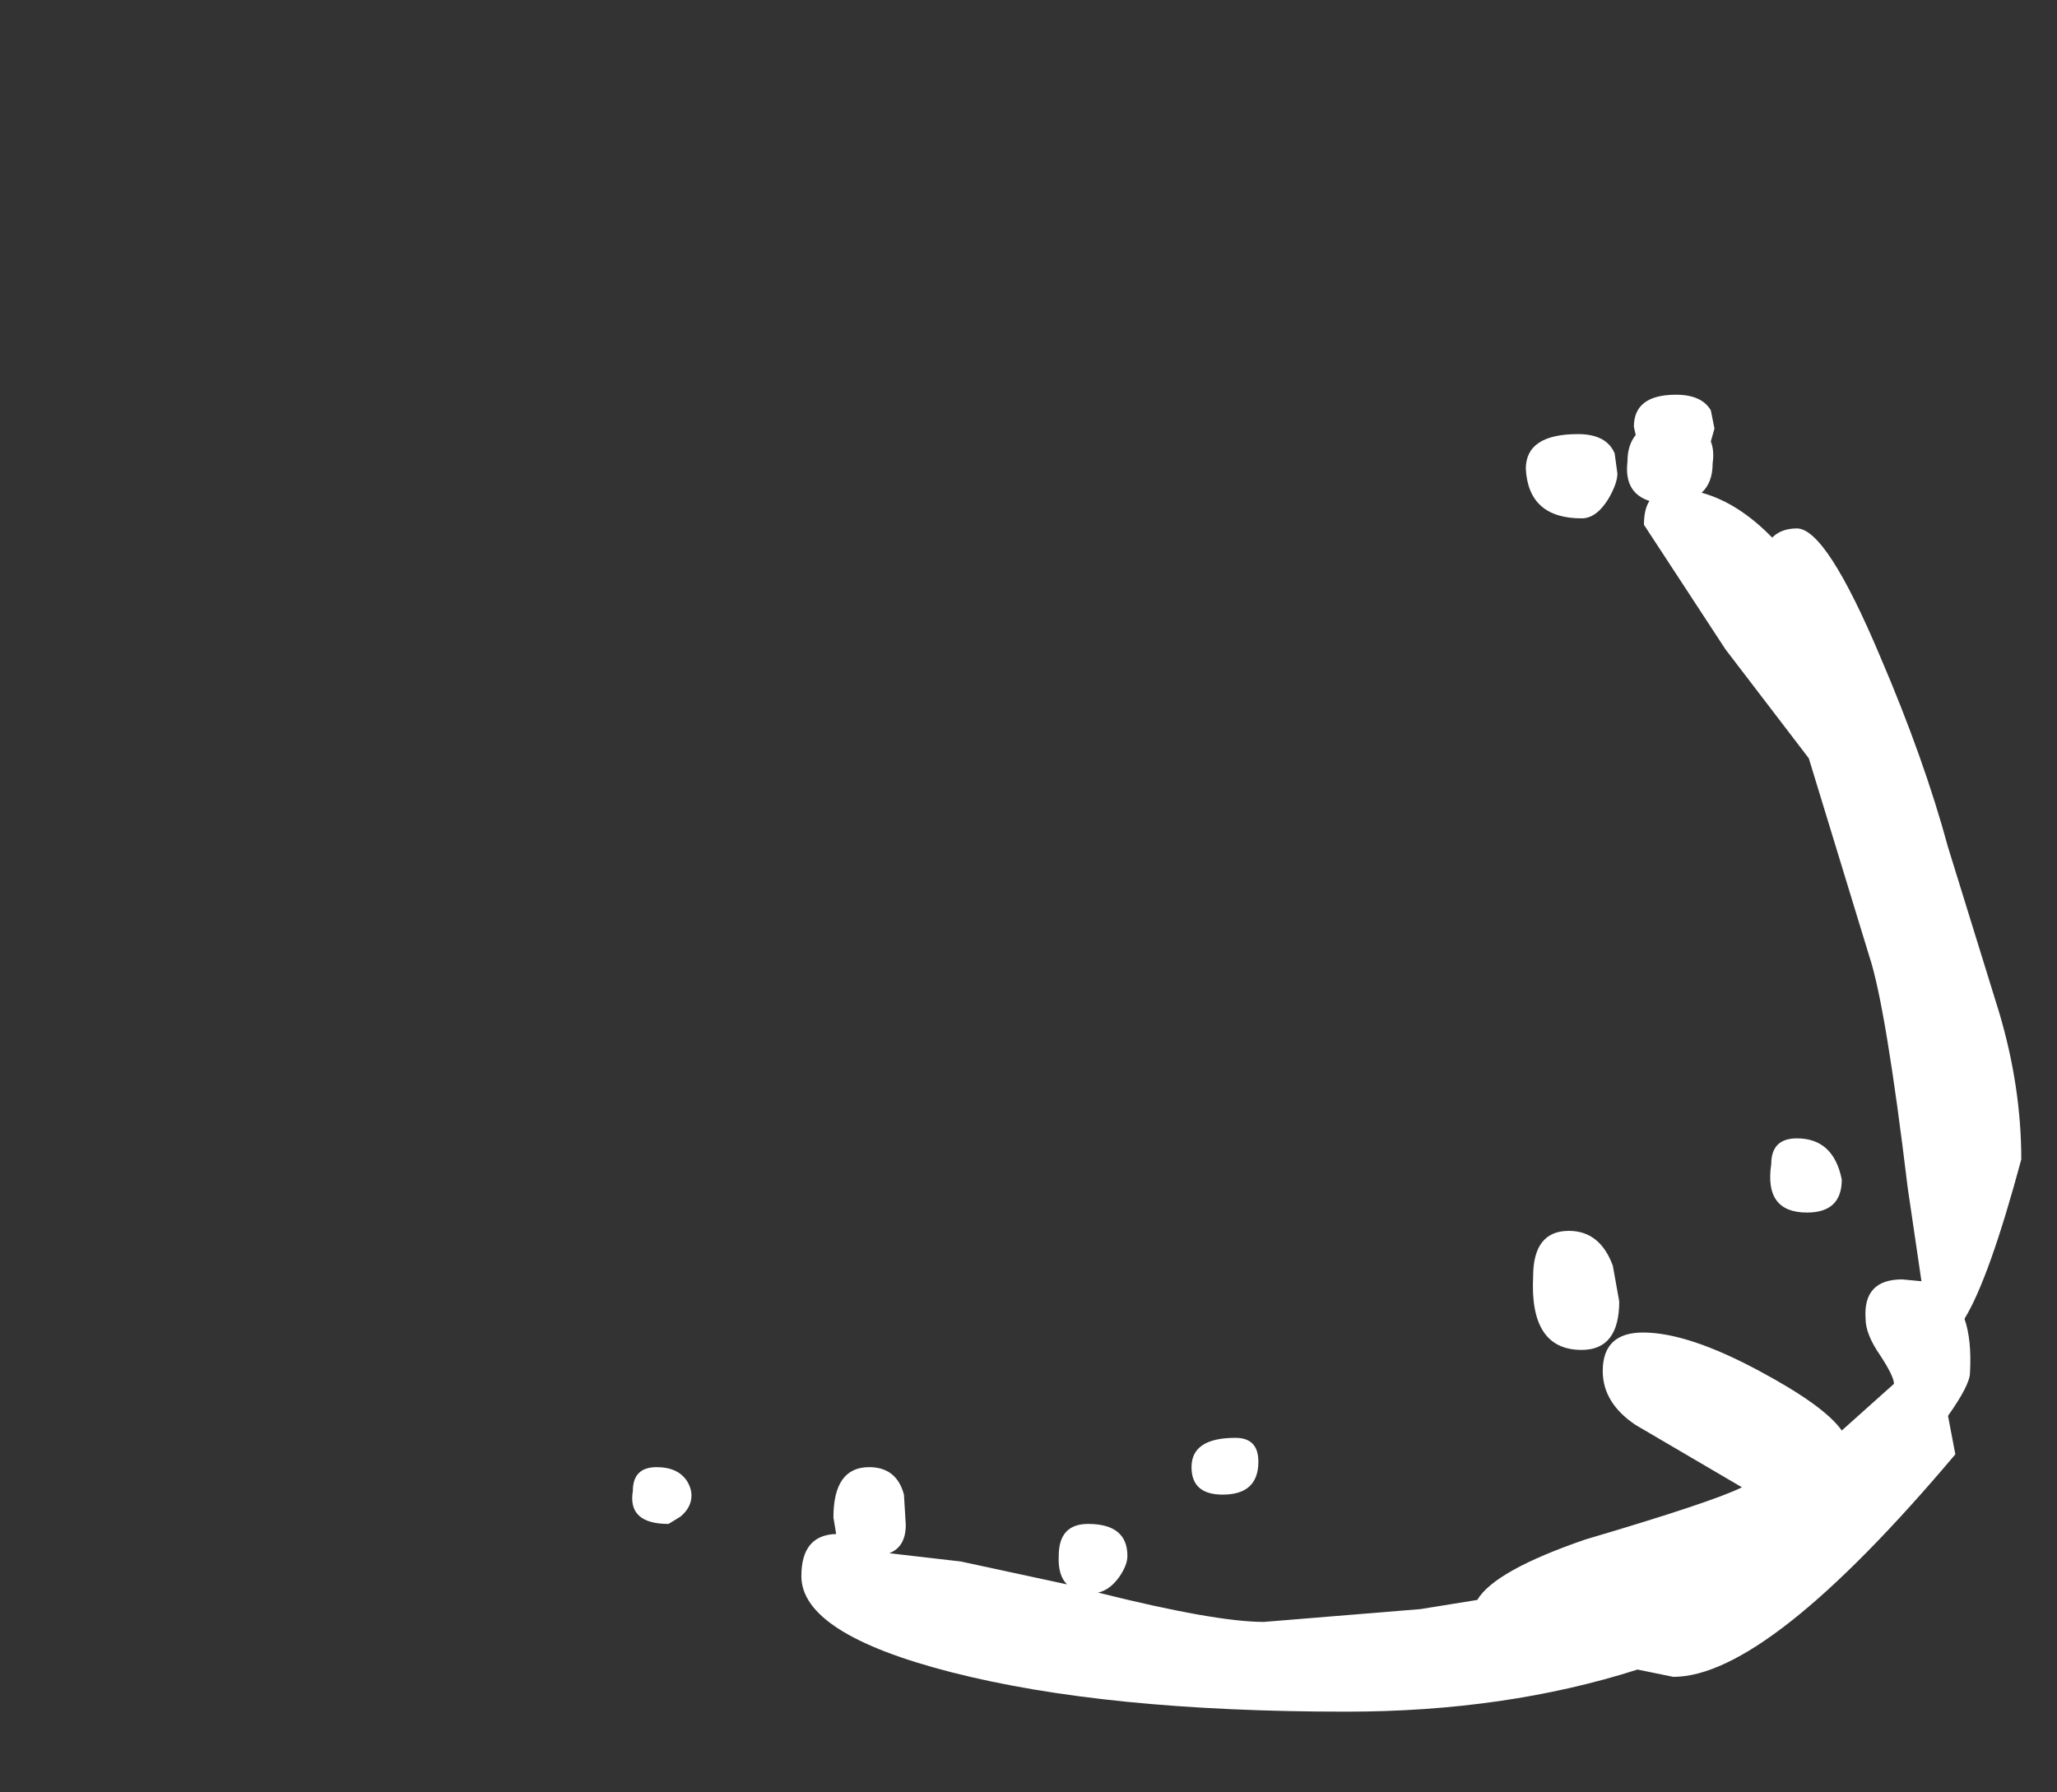 <?xml version="1.0" encoding="UTF-8" standalone="no"?>
<svg xmlns:ffdec="https://www.free-decompiler.com/flash" xmlns:xlink="http://www.w3.org/1999/xlink" ffdec:objectType="frame" height="195.7px" width="224.6px" xmlns="http://www.w3.org/2000/svg">
  <rect width="100%" height="100%" fill="#333333" stroke="none"/>
  <g transform="matrix(2.0, 0.0, 0.0, 2.0, 208.4, 176.2)">
    <use ffdec:characterId="1686" height="71.9" transform="matrix(1.0, 0.0, 0.0, 1.0, -69.7, -66.55)" width="75.85" xlink:href="#shape0"/>
  </g>
  <defs>
    <g id="shape0" transform="matrix(1.0, 0.0, 0.0, 1.0, 69.7, 66.55)">
      <path d="M6.15 -24.8 Q4.4 -18.3 3.05 -16.1 3.45 -14.95 3.35 -13.15 3.35 -12.5 2.15 -10.8 L2.55 -8.7 Q-7.7 3.45 -12.85 3.45 L-14.8 3.05 Q-22.0 5.35 -30.7 5.35 -43.85 5.35 -52.25 3.2 -60.45 1.1 -60.45 -2.05 -60.45 -4.3 -58.55 -4.35 L-58.7 -5.25 Q-58.7 -8.0 -56.75 -8.0 -55.25 -8.0 -54.85 -6.5 L-54.75 -4.85 Q-54.75 -3.65 -55.65 -3.3 L-51.75 -2.85 -45.95 -1.6 Q-46.45 -2.1 -46.4 -3.15 -46.4 -4.9 -44.8 -4.9 -42.65 -4.9 -42.65 -3.15 -42.65 -2.65 -43.1 -2.0 -43.6 -1.3 -44.25 -1.15 -37.85 0.45 -35.2 0.45 L-26.65 -0.25 -23.55 -0.75 Q-22.6 -2.35 -17.65 -4.05 -10.7 -6.1 -9.1 -6.9 L-14.9 -10.3 Q-16.7 -11.5 -16.7 -13.25 -16.7 -15.35 -14.5 -15.35 -12.05 -15.35 -8.15 -13.25 -4.6 -11.35 -3.65 -10.0 L-0.8 -12.55 Q-0.8 -12.95 -1.55 -14.1 -2.35 -15.25 -2.35 -16.1 -2.5 -18.25 -0.35 -18.25 L0.7 -18.15 -0.05 -23.25 Q-1.25 -33.2 -2.15 -35.9 L-5.45 -46.7 -10.0 -52.65 -14.45 -59.45 Q-14.45 -60.3 -14.15 -60.75 -15.55 -61.2 -15.35 -62.9 -15.35 -63.8 -14.9 -64.35 L-15.0 -64.8 Q-15.0 -66.55 -12.7 -66.55 -11.3 -66.55 -10.8 -65.7 L-10.6 -64.7 -10.8 -64.0 Q-10.6 -63.5 -10.7 -62.8 -10.7 -61.75 -11.3 -61.2 -9.3 -60.65 -7.45 -58.75 -6.95 -59.25 -6.1 -59.25 -4.5 -59.25 -1.55 -52.25 0.85 -46.65 2.15 -41.85 L4.95 -32.8 Q6.15 -28.75 6.15 -24.8 M-16.05 -63.35 L-15.9 -62.25 Q-15.9 -61.7 -16.4 -60.85 -17.05 -59.8 -17.85 -59.8 -20.75 -59.8 -20.9 -62.5 -20.9 -64.4 -18.05 -64.4 -16.5 -64.4 -16.05 -63.35 M-66.7 -7.25 Q-66.45 -6.85 -66.45 -6.45 -66.45 -5.8 -67.05 -5.3 L-67.7 -4.9 Q-69.95 -4.9 -69.65 -6.7 -69.65 -8.0 -68.35 -8.0 -67.2 -8.0 -66.7 -7.25 M-35.5 -8.3 Q-35.5 -6.5 -37.45 -6.5 -39.15 -6.5 -39.15 -8.0 -39.15 -9.6 -36.75 -9.6 -35.5 -9.6 -35.5 -8.3 M-5.55 -21.9 Q-7.9 -21.9 -7.5 -24.55 -7.5 -25.95 -6.1 -25.95 -4.1 -25.95 -3.65 -23.7 -3.65 -21.9 -5.55 -21.9 M-16.15 -19.0 L-15.8 -17.05 Q-15.8 -14.4 -17.85 -14.4 -20.7 -14.4 -20.5 -18.4 -20.5 -20.9 -18.55 -20.9 -16.85 -20.9 -16.15 -19.0" fill="#ffffff" fill-rule="evenodd" stroke="none"/>
    </g>
  </defs>
</svg>
